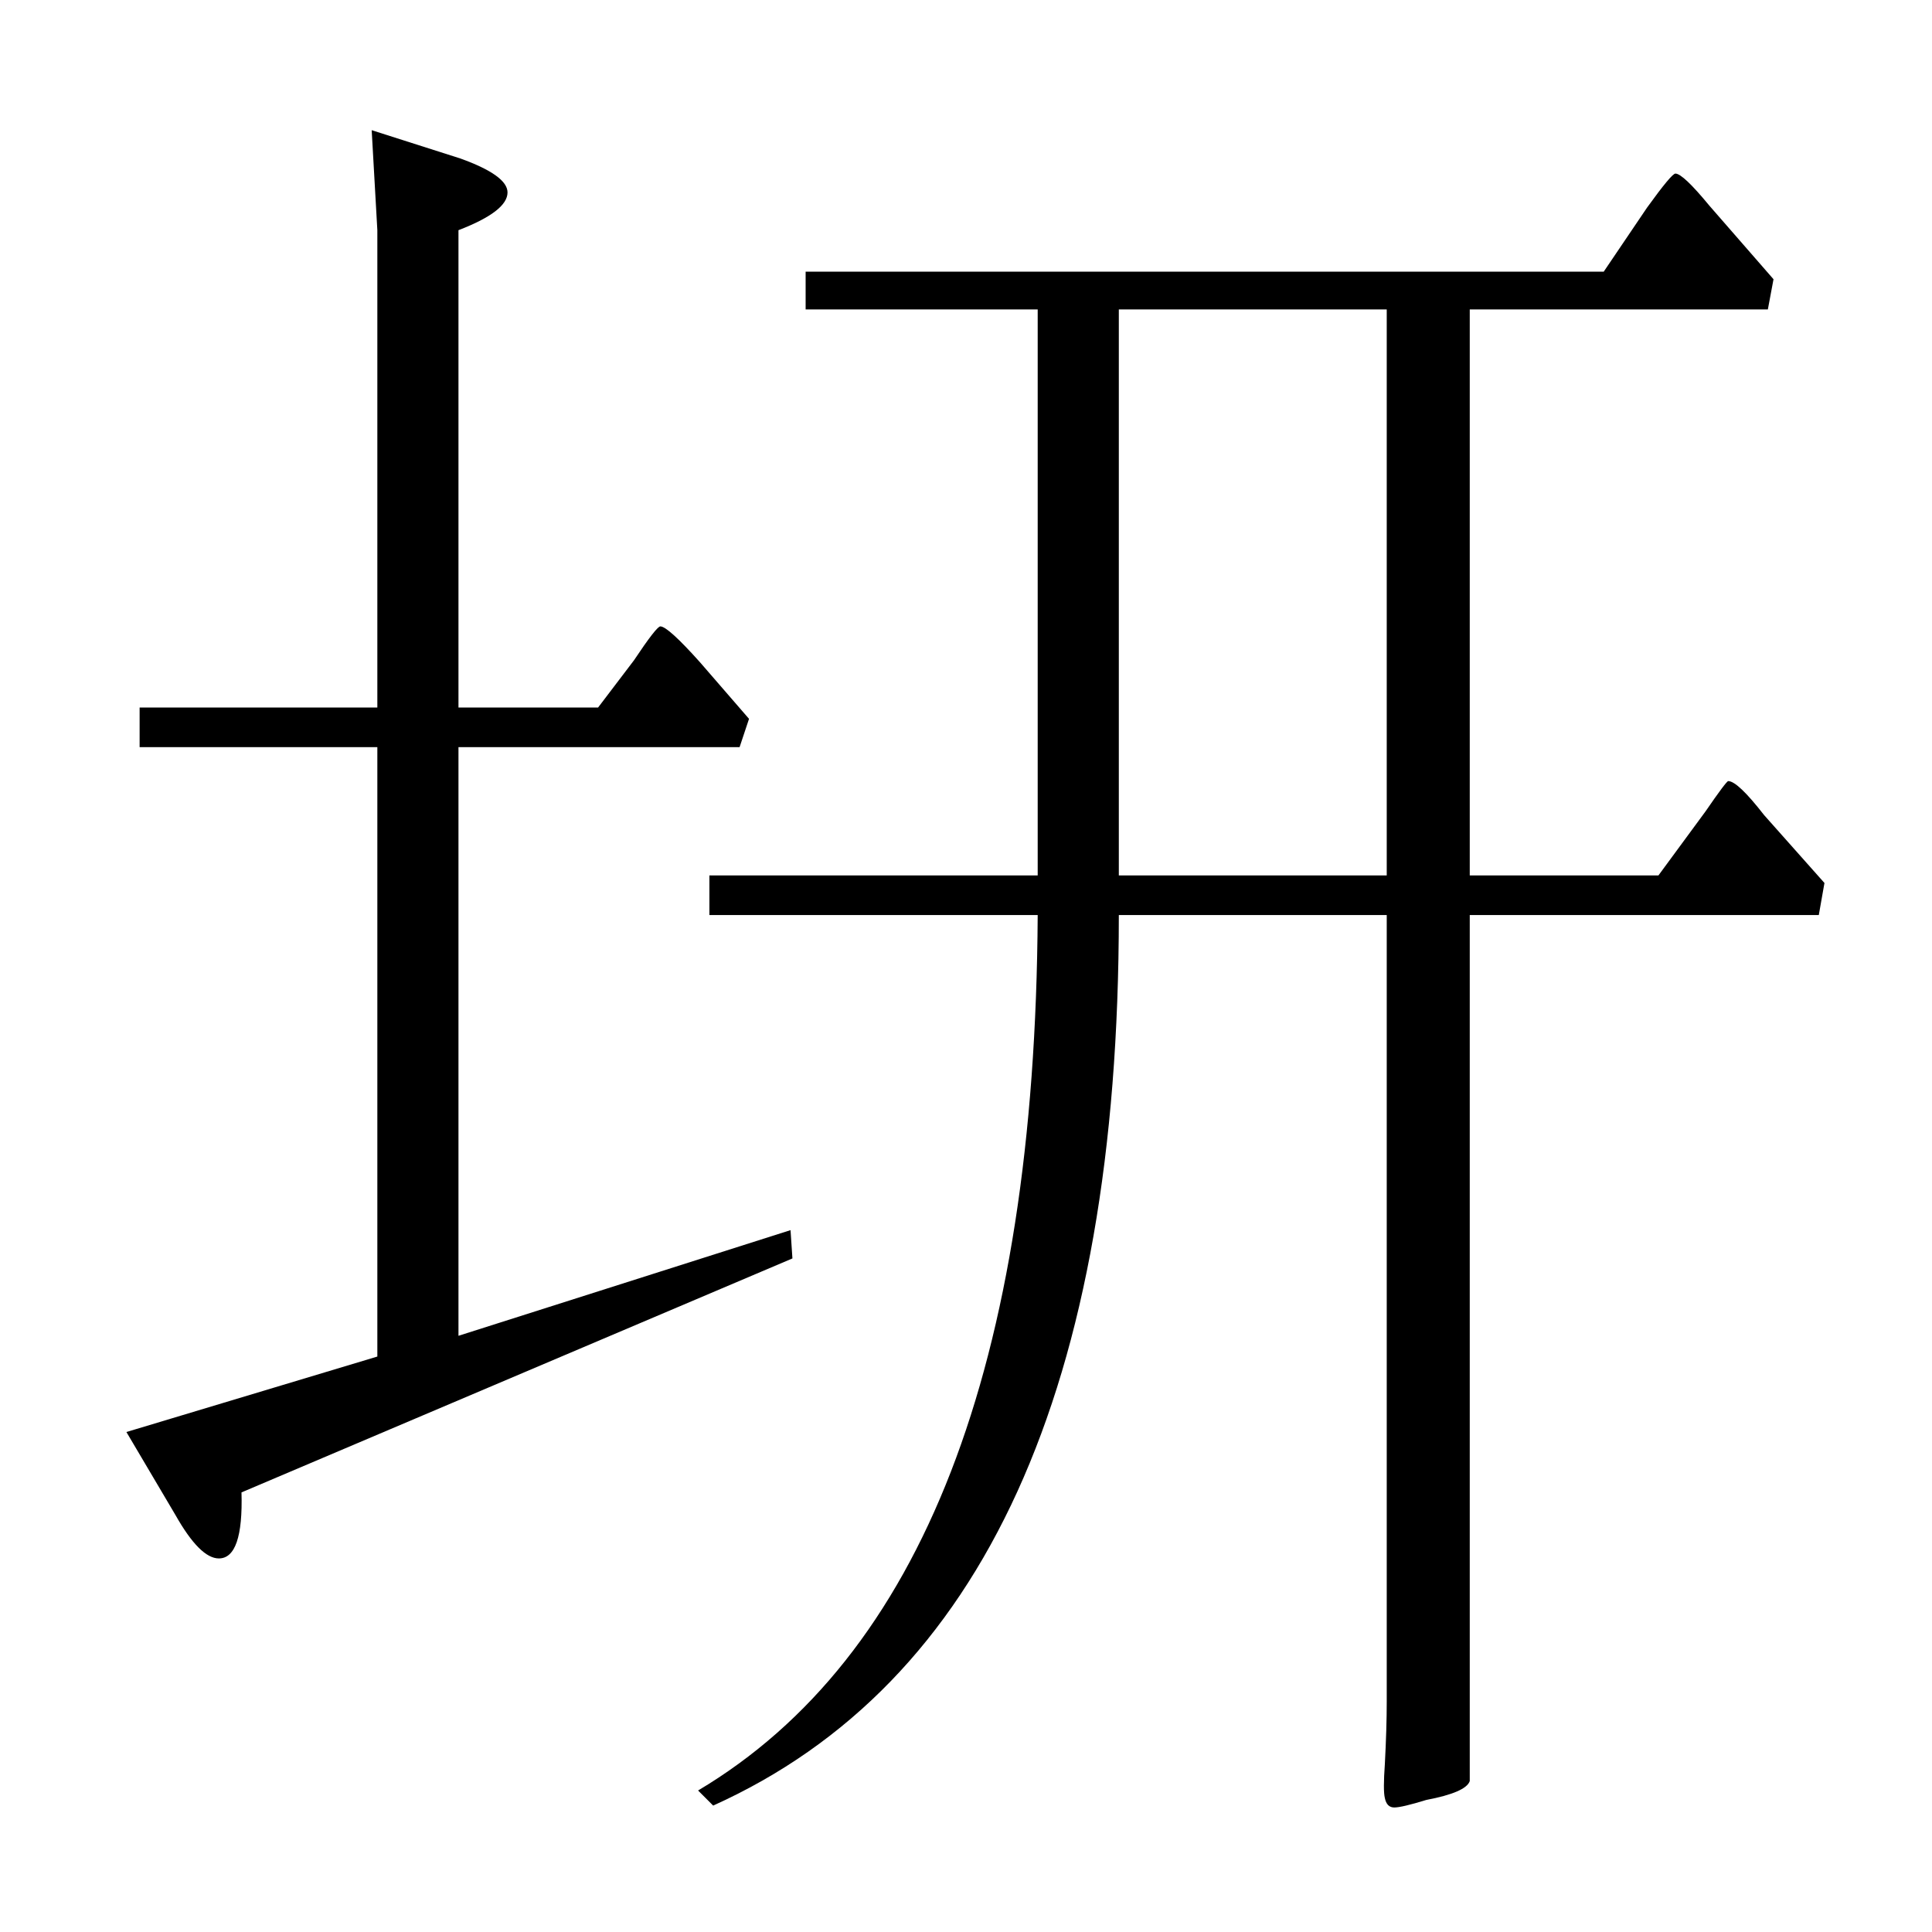 <?xml version="1.0" standalone="no"?>
<!DOCTYPE svg PUBLIC "-//W3C//DTD SVG 1.1//EN" "http://www.w3.org/Graphics/SVG/1.1/DTD/svg11.dtd" >
<svg xmlns="http://www.w3.org/2000/svg" xmlns:xlink="http://www.w3.org/1999/xlink" version="1.1" viewBox="0 -205 1024 1024">
  <g transform="matrix(1 0 0 -1 0 819)">
   <path fill="currentColor"
d="M967 556l-3 -17h-185v-418v-41q-2 -6 -23 -10q-13 -4 -17 -4t-5 5q-1 4 0 18q1 19 1 33v417h-142q0 -375 -215 -472l-8 8q178 106 180 464h-174v21h174v300h-123v20h423l23 34q13 18 15 18q4 0 18 -17l34 -39l-3 -16h-158v-300h100l25 34q11 16 12 16q5 0 19 -18z
M420 357l-292 -124q1 -35 -12 -35q-10 0 -23 23l-26 44l133 40v323h-126v21h126v253l-3 53l47 -15q25 -9 25 -18q0 -10 -26 -20v-253h74l19 25q12 18 14 18q4 0 21 -19l26 -30l-5 -15h-149v-312l176 56zM735 560v300h-142v-300h142z" />
  </g>

</svg>
